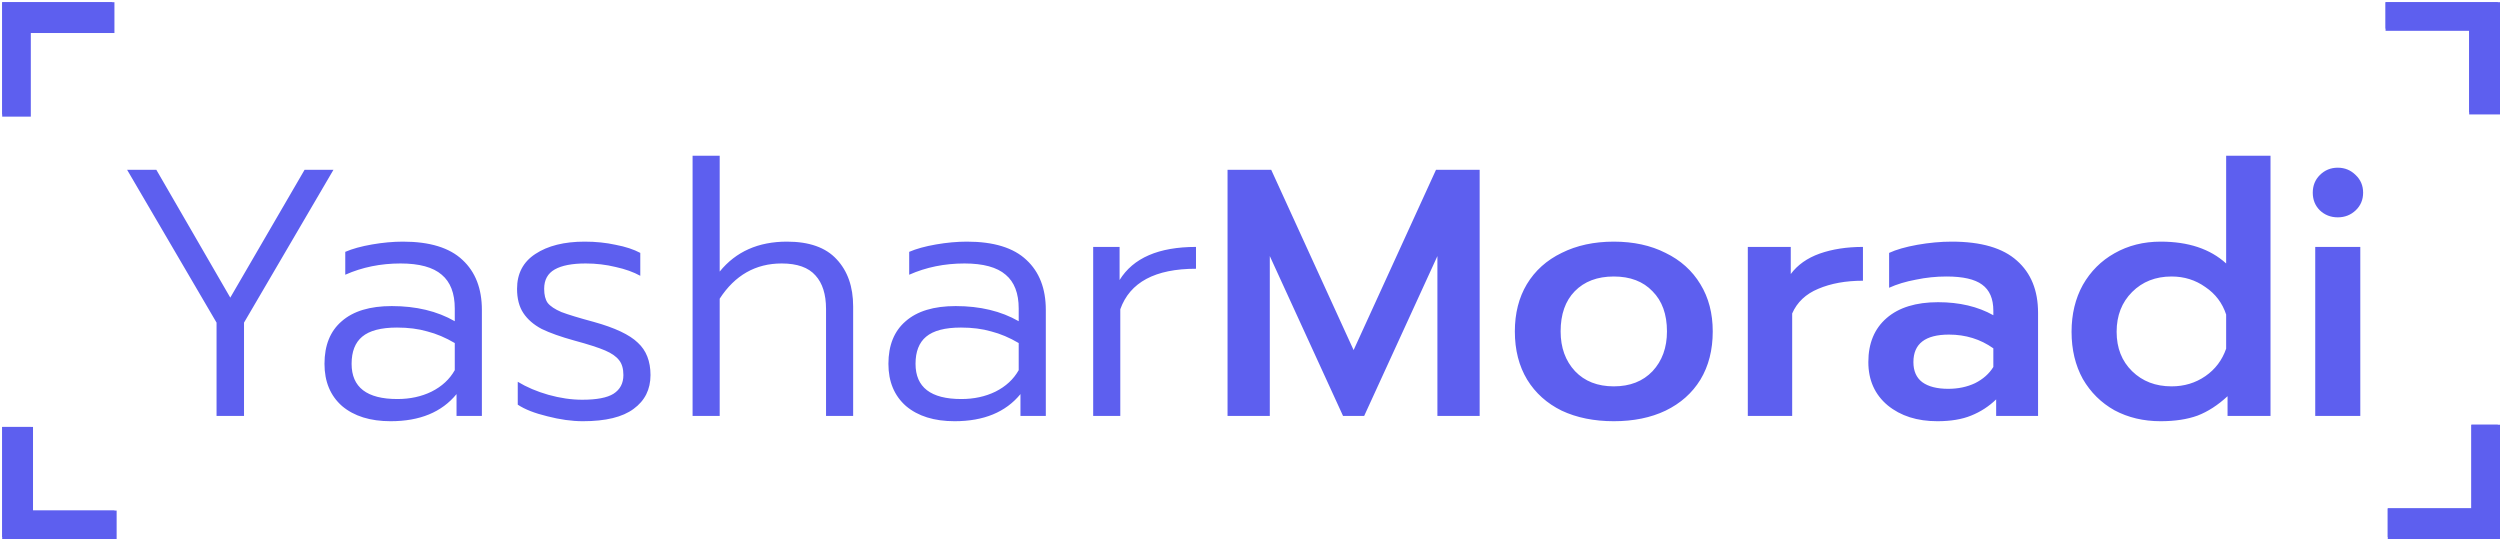<?xml version="1.0" encoding="UTF-8"?>
<!DOCTYPE svg PUBLIC "-//W3C//DTD SVG 1.1//EN" "http://www.w3.org/Graphics/SVG/1.1/DTD/svg11.dtd">
<svg version="1.1" xmlns="http://www.w3.org/2000/svg" xmlns:xlink="http://www.w3.org/1999/xlink" x="0" y="0" width="1136" height="245" viewBox="0, 0, 1136, 245">
  <defs>
    <clipPath id="Clip_1">
      <path d="M0,0 L1136,0 L1136,245 L0,245 z"/>
    </clipPath>
  </defs>
  <g id="Layer_1" transform="translate(0, 0)">
    <g clip-path="url(#Clip_1)" id="Layer_1">
      <path d="M98.4,146.6 L57.76,77.16 L71.04,77.16 L104.64,135.24 L138.4,77.16 L151.52,77.16 L110.88,146.6 L110.88,189 L98.4,189 L98.4,146.6 z M177.528,191.4 C168.248,191.4 160.888,189.107 155.448,184.52 C150.114,179.827 147.448,173.427 147.448,165.32 C147.448,156.893 150.061,150.44 155.288,145.96 C160.514,141.373 168.088,139.08 178.008,139.08 C189.101,139.08 198.648,141.373 206.648,145.96 L206.648,140.2 C206.648,133.267 204.674,128.147 200.728,124.84 C196.781,121.427 190.541,119.72 182.008,119.72 C172.941,119.72 164.568,121.427 156.888,124.84 L156.888,114.44 C160.088,113.053 164.141,111.933 169.048,111.08 C173.954,110.227 178.648,109.8 183.128,109.8 C195.288,109.8 204.301,112.573 210.168,118.12 C216.034,123.56 218.968,131.133 218.968,140.84 L218.968,189 L207.448,189 L207.448,179.08 C200.728,187.293 190.754,191.4 177.528,191.4 z M180.568,181.32 C186.328,181.32 191.501,180.2 196.088,177.96 C200.781,175.613 204.301,172.36 206.648,168.2 L206.648,155.88 C202.488,153.427 198.328,151.667 194.168,150.6 C190.114,149.427 185.528,148.84 180.408,148.84 C173.154,148.84 167.874,150.227 164.568,153 C161.368,155.667 159.768,159.773 159.768,165.32 C159.768,175.987 166.701,181.32 180.568,181.32 z M264.868,191.4 C259.854,191.4 254.468,190.653 248.708,189.16 C242.948,187.773 238.468,186.013 235.268,183.88 L235.268,173.48 C239.321,175.933 243.961,177.907 249.188,179.4 C254.521,180.893 259.641,181.64 264.548,181.64 C271.161,181.64 275.908,180.733 278.788,178.92 C281.774,177 283.268,174.173 283.268,170.44 C283.268,167.56 282.628,165.32 281.348,163.72 C280.068,162.013 277.934,160.52 274.948,159.24 C271.961,157.96 267.321,156.467 261.028,154.76 C254.841,153.053 249.881,151.293 246.148,149.48 C242.521,147.56 239.748,145.16 237.828,142.28 C235.908,139.4 234.948,135.72 234.948,131.24 C234.948,124.307 237.721,119.027 243.268,115.4 C248.921,111.667 256.388,109.8 265.668,109.8 C270.681,109.8 275.374,110.28 279.748,111.24 C284.228,112.093 287.961,113.32 290.948,114.92 L290.948,125.32 C287.854,123.613 284.121,122.28 279.748,121.32 C275.374,120.253 270.841,119.72 266.148,119.72 C259.961,119.72 255.268,120.627 252.068,122.44 C248.868,124.253 247.268,127.187 247.268,131.24 C247.268,134.013 247.801,136.147 248.868,137.64 C250.041,139.133 252.121,140.52 255.108,141.8 C258.201,142.973 263.108,144.467 269.828,146.28 C279.428,148.947 286.094,152.093 289.828,155.72 C293.668,159.24 295.588,164.147 295.588,170.44 C295.588,176.947 293.028,182.067 287.908,185.8 C282.894,189.533 275.214,191.4 264.868,191.4 z M314.71,70.76 L327.03,70.76 L327.03,123.4 C334.39,114.333 344.577,109.8 357.59,109.8 C367.723,109.8 375.243,112.467 380.15,117.8 C385.163,123.133 387.67,130.28 387.67,139.24 L387.67,189 L375.35,189 L375.35,140.36 C375.35,133.747 373.75,128.68 370.55,125.16 C367.35,121.533 362.23,119.72 355.19,119.72 C343.35,119.72 333.963,125.053 327.03,135.72 L327.03,189 L314.71,189 L314.71,70.76 z M433.778,191.4 C424.498,191.4 417.138,189.107 411.698,184.52 C406.364,179.827 403.698,173.427 403.698,165.32 C403.698,156.893 406.311,150.44 411.538,145.96 C416.764,141.373 424.338,139.08 434.258,139.08 C445.351,139.08 454.898,141.373 462.898,145.96 L462.898,140.2 C462.898,133.267 460.924,128.147 456.978,124.84 C453.031,121.427 446.791,119.72 438.258,119.72 C429.191,119.72 420.818,121.427 413.138,124.84 L413.138,114.44 C416.338,113.053 420.391,111.933 425.298,111.08 C430.204,110.227 434.898,109.8 439.378,109.8 C451.538,109.8 460.551,112.573 466.418,118.12 C472.284,123.56 475.218,131.133 475.218,140.84 L475.218,189 L463.698,189 L463.698,179.08 C456.978,187.293 447.004,191.4 433.778,191.4 z M436.818,181.32 C442.578,181.32 447.751,180.2 452.338,177.96 C457.031,175.613 460.551,172.36 462.898,168.2 L462.898,155.88 C458.738,153.427 454.578,151.667 450.418,150.6 C446.364,149.427 441.778,148.84 436.658,148.84 C429.404,148.84 424.124,150.227 420.818,153 C417.618,155.667 416.018,159.773 416.018,165.32 C416.018,175.987 422.951,181.32 436.818,181.32 z M496.741,112.2 L508.741,112.2 L508.741,127.24 C514.928,117.213 526.501,112.2 543.461,112.2 L543.461,122.12 C524.901,122.12 513.435,128.253 509.061,140.52 L509.061,189 L496.741,189 L496.741,112.2 z M557.798,77.16 L577.638,77.16 L615.078,159.08 L652.518,77.16 L672.358,77.16 L672.358,189 L653.158,189 L653.158,116.36 L619.878,189 L610.278,189 L576.998,116.36 L576.998,189 L557.798,189 L557.798,77.16 z M733.308,191.4 C724.348,191.4 716.454,189.8 709.628,186.6 C702.908,183.293 697.681,178.6 693.948,172.52 C690.214,166.333 688.348,159.027 688.348,150.6 C688.348,142.387 690.161,135.24 693.788,129.16 C697.521,122.973 702.801,118.227 709.628,114.92 C716.454,111.507 724.348,109.8 733.308,109.8 C742.268,109.8 750.108,111.507 756.828,114.92 C763.654,118.227 768.934,122.973 772.668,129.16 C776.401,135.24 778.268,142.387 778.268,150.6 C778.268,159.027 776.401,166.333 772.668,172.52 C768.934,178.6 763.654,183.293 756.828,186.6 C750.108,189.8 742.268,191.4 733.308,191.4 z M733.308,175.56 C740.668,175.56 746.534,173.267 750.908,168.68 C755.281,163.987 757.468,157.96 757.468,150.6 C757.468,142.813 755.281,136.733 750.908,132.36 C746.641,127.88 740.774,125.64 733.308,125.64 C725.841,125.64 719.921,127.88 715.548,132.36 C711.281,136.733 709.148,142.813 709.148,150.6 C709.148,157.96 711.334,163.987 715.708,168.68 C720.081,173.267 725.948,175.56 733.308,175.56 z M794.204,112.2 L813.724,112.2 L813.724,124.52 C816.817,120.36 821.19,117.267 826.844,115.24 C832.604,113.213 839.164,112.2 846.524,112.2 L846.524,127.56 C838.737,127.56 831.964,128.787 826.204,131.24 C820.55,133.587 816.604,137.32 814.364,142.44 L814.364,189 L794.204,189 L794.204,112.2 z M880.333,191.4 C871.159,191.4 863.639,189 857.773,184.2 C851.906,179.293 848.973,172.733 848.973,164.52 C848.973,155.987 851.746,149.32 857.293,144.52 C862.839,139.72 870.626,137.32 880.653,137.32 C890.359,137.32 898.733,139.293 905.773,143.24 L905.773,141.16 C905.773,135.72 904.066,131.773 900.653,129.32 C897.346,126.867 891.959,125.64 884.493,125.64 C879.799,125.64 875.159,126.12 870.573,127.08 C865.986,127.933 861.933,129.16 858.413,130.76 L858.413,114.92 C861.613,113.427 865.879,112.2 871.213,111.24 C876.653,110.28 881.879,109.8 886.893,109.8 C900.226,109.8 910.093,112.68 916.493,118.44 C922.893,124.093 926.093,131.987 926.093,142.12 L926.093,189 L907.053,189 L907.053,181.48 C903.746,184.68 899.959,187.133 895.693,188.84 C891.533,190.547 886.413,191.4 880.333,191.4 z M885.293,176.68 C889.773,176.68 893.826,175.827 897.453,174.12 C901.079,172.307 903.853,169.853 905.773,166.76 L905.773,158.28 C899.906,154.12 893.186,152.04 885.613,152.04 C874.839,152.04 869.453,156.2 869.453,164.52 C869.453,168.573 870.786,171.613 873.453,173.64 C876.226,175.667 880.173,176.68 885.293,176.68 z M981.796,191.4 C974.01,191.4 967.023,189.747 960.836,186.44 C954.756,183.027 949.956,178.28 946.436,172.2 C943.023,166.013 941.316,158.867 941.316,150.76 C941.316,142.76 943.023,135.667 946.436,129.48 C949.956,123.293 954.756,118.493 960.836,115.08 C967.023,111.56 974.01,109.8 981.796,109.8 C994.383,109.8 1004.3,113.107 1011.56,119.72 L1011.56,70.76 L1031.72,70.76 L1031.72,189 L1012.2,189 L1012.2,180.04 C1007.82,184.093 1003.29,187.027 998.596,188.84 C993.903,190.547 988.303,191.4 981.796,191.4 z M986.756,175.56 C992.516,175.56 997.636,174.013 1002.12,170.92 C1006.6,167.827 1009.74,163.667 1011.56,158.44 L1011.56,142.92 C1009.85,137.693 1006.7,133.533 1002.12,130.44 C997.636,127.24 992.516,125.64 986.756,125.64 C979.503,125.64 973.53,127.987 968.836,132.68 C964.143,137.373 961.796,143.4 961.796,150.76 C961.796,158.12 964.143,164.093 968.836,168.68 C973.53,173.267 979.503,175.56 986.756,175.56 z M1062.28,98.76 C1059.08,98.76 1056.36,97.693 1054.12,95.56 C1051.99,93.427 1050.92,90.76 1050.92,87.56 C1050.92,84.36 1051.99,81.693 1054.12,79.56 C1056.36,77.32 1059.08,76.2 1062.28,76.2 C1065.48,76.2 1068.2,77.32 1070.44,79.56 C1072.68,81.693 1073.8,84.36 1073.8,87.56 C1073.8,90.76 1072.68,93.427 1070.44,95.56 C1068.2,97.693 1065.48,98.76 1062.28,98.76 z M1052.04,112.2 L1072.52,112.2 L1072.52,189 L1052.04,189 L1052.04,112.2 z" fill="#5D5FEF"/>
      <path d="M1,194 L14,194 L14,232 L52,232 L52,244 L1,244 L1,194 z" fill="#5D5FEF"/>
      <g>
        <path d="M1.5,194.5 L14.5,194.5 L14.5,232.5 L52.5,232.5 L52.5,244.5 L1.5,244.5 L1.5,194.5 z" fill="#5D5FEF"/>
        <path d="M1.5,194.5 L14.5,194.5 L14.5,232.5 L52.5,232.5 L52.5,244.5 L1.5,244.5 L1.5,194.5 z" fill-opacity="0" stroke="#5D5FEF" stroke-width="1"/>
      </g>
      <path d="M1085,244 L1085,231 L1123,231 L1123,193 L1135,193 L1135,244 L1085,244 z" fill="#5D5FEF"/>
      <g>
        <path d="M1085.5,244.5 L1085.5,231.5 L1123.5,231.5 L1123.5,193.5 L1135.5,193.5 L1135.5,244.5 L1085.5,244.5 z" fill="#5D5FEF"/>
        <path d="M1085.5,244.5 L1085.5,231.5 L1123.5,231.5 L1123.5,193.5 L1135.5,193.5 L1135.5,244.5 L1085.5,244.5 z" fill-opacity="0" stroke="#5D5FEF" stroke-width="1"/>
      </g>
      <path d="M1135,51 L1122,51 L1122,13 L1084,13 L1084,1 L1135,1 L1135,51 z" fill="#5D5FEF"/>
      <g>
        <path d="M1135.5,51.5 L1122.5,51.5 L1122.5,13.5 L1084.5,13.5 L1084.5,1.5 L1135.5,1.5 L1135.5,51.5 z" fill="#5D5FEF"/>
        <path d="M1135.5,51.5 L1122.5,51.5 L1122.5,13.5 L1084.5,13.5 L1084.5,1.5 L1135.5,1.5 L1135.5,51.5 z" fill-opacity="0" stroke="#5D5FEF" stroke-width="1"/>
      </g>
      <path d="M51,1 L51,14 L13,14 L13,52 L1,52 L1,1 L51,1 z" fill="#5D5FEF"/>
      <g>
        <path d="M51.5,1.5 L51.5,14.5 L13.5,14.5 L13.5,52.5 L1.5,52.5 L1.5,1.5 L51.5,1.5 z" fill="#5D5FEF"/>
        <path d="M51.5,1.5 L51.5,14.5 L13.5,14.5 L13.5,52.5 L1.5,52.5 L1.5,1.5 L51.5,1.5 z" fill-opacity="0" stroke="#5D5FEF" stroke-width="1"/>
      </g>
    </g>
  </g>
</svg>
